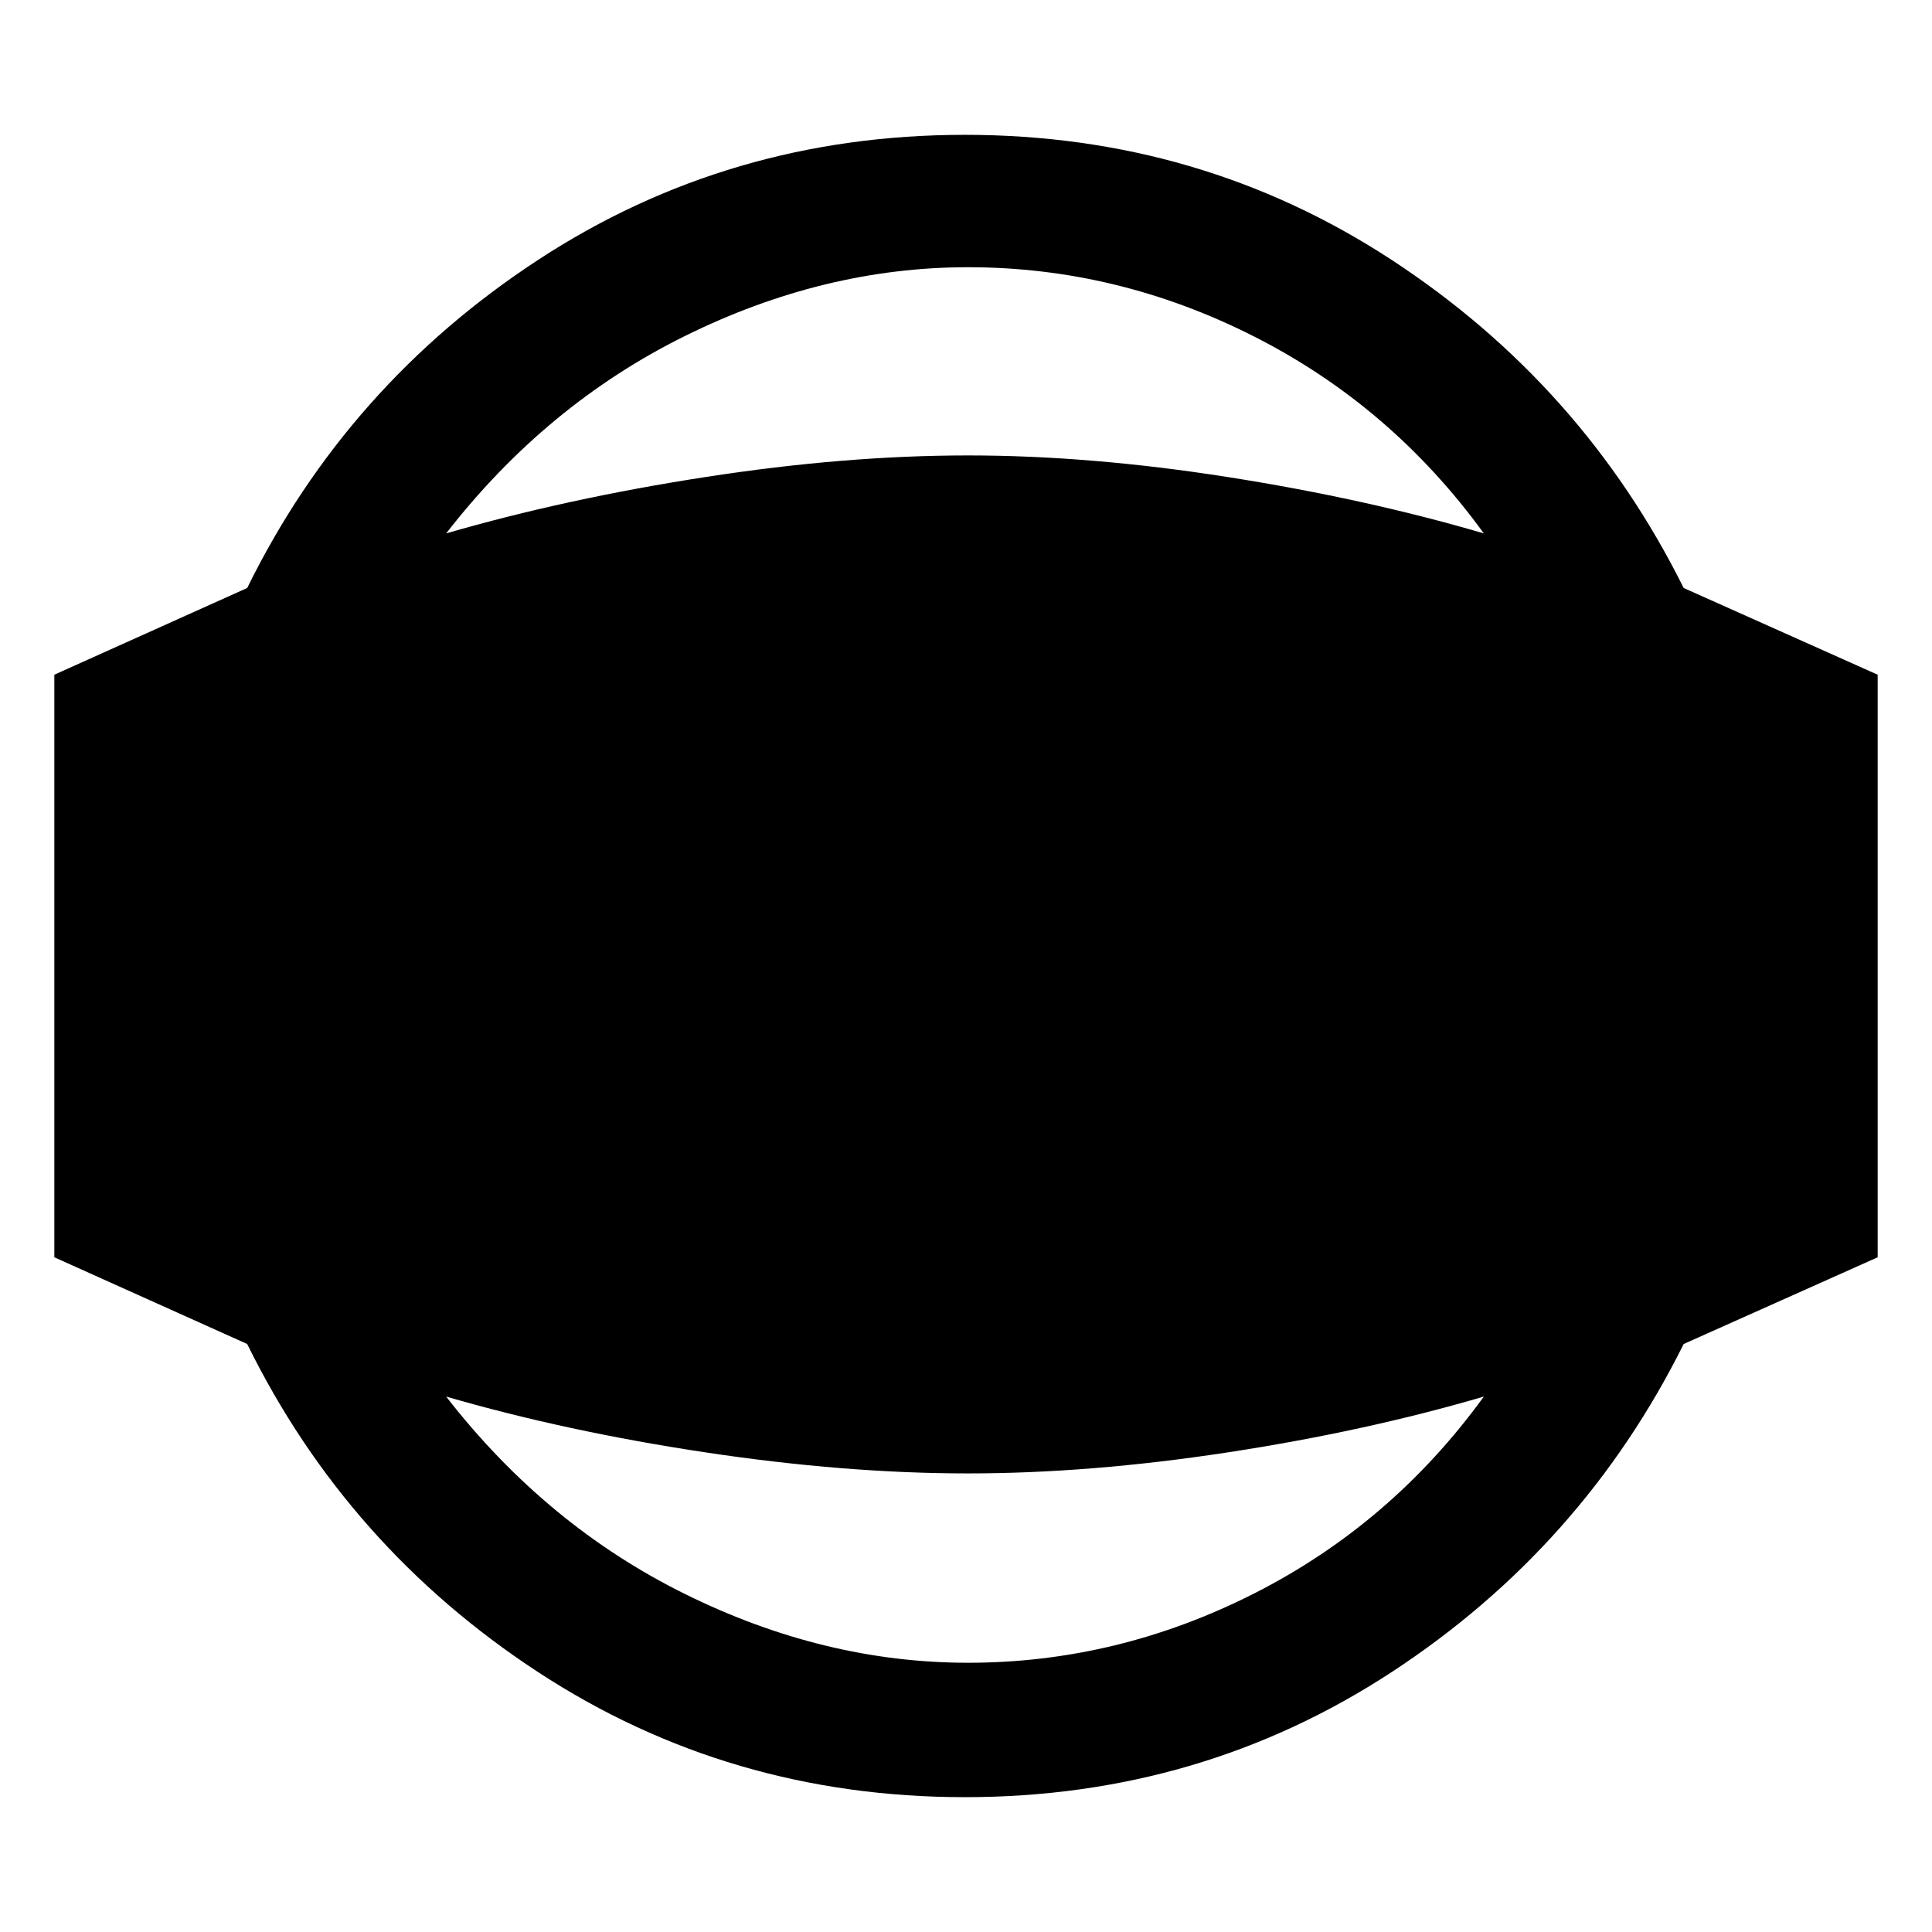 <svg xmlns="http://www.w3.org/2000/svg" width="48" height="48" viewBox="0 -960 960 960"><path d="M479.435-67q-117.044 0-211.978-62.086-94.935-62.087-144.631-163.087L26.999-335.26v-289.48l95.827-43.087q49.696-101 144.631-163.087 94.934-62.087 211.978-62.087 117.043 0 211.978 62.087t145.196 163.087l96.392 43.087v289.48l-96.392 43.087q-50.261 101-145.196 163.087-94.935 62.087-211.978 62.087ZM481-133.781q74.478 0 142.521-34.609 68.044-34.608 113.783-97.652-59.044 17.305-127.37 27.739Q541.609-227.869 481-227.869q-61.043 0-130.369-10.435-69.326-10.434-128.935-27.739 49.739 64.044 118.783 98.152Q409.522-133.782 481-133.782Zm0-693.436q-71.478 0-140.521 34.109Q271.435-759 221.696-694.956q59.609-17.305 128.935-28.022Q419.957-733.696 481-733.696q60.609 0 128.934 10.717 68.326 10.717 127.37 28.022-45.739-63.044-113.783-97.652Q555.478-827.218 481-827.218Z"/></svg>